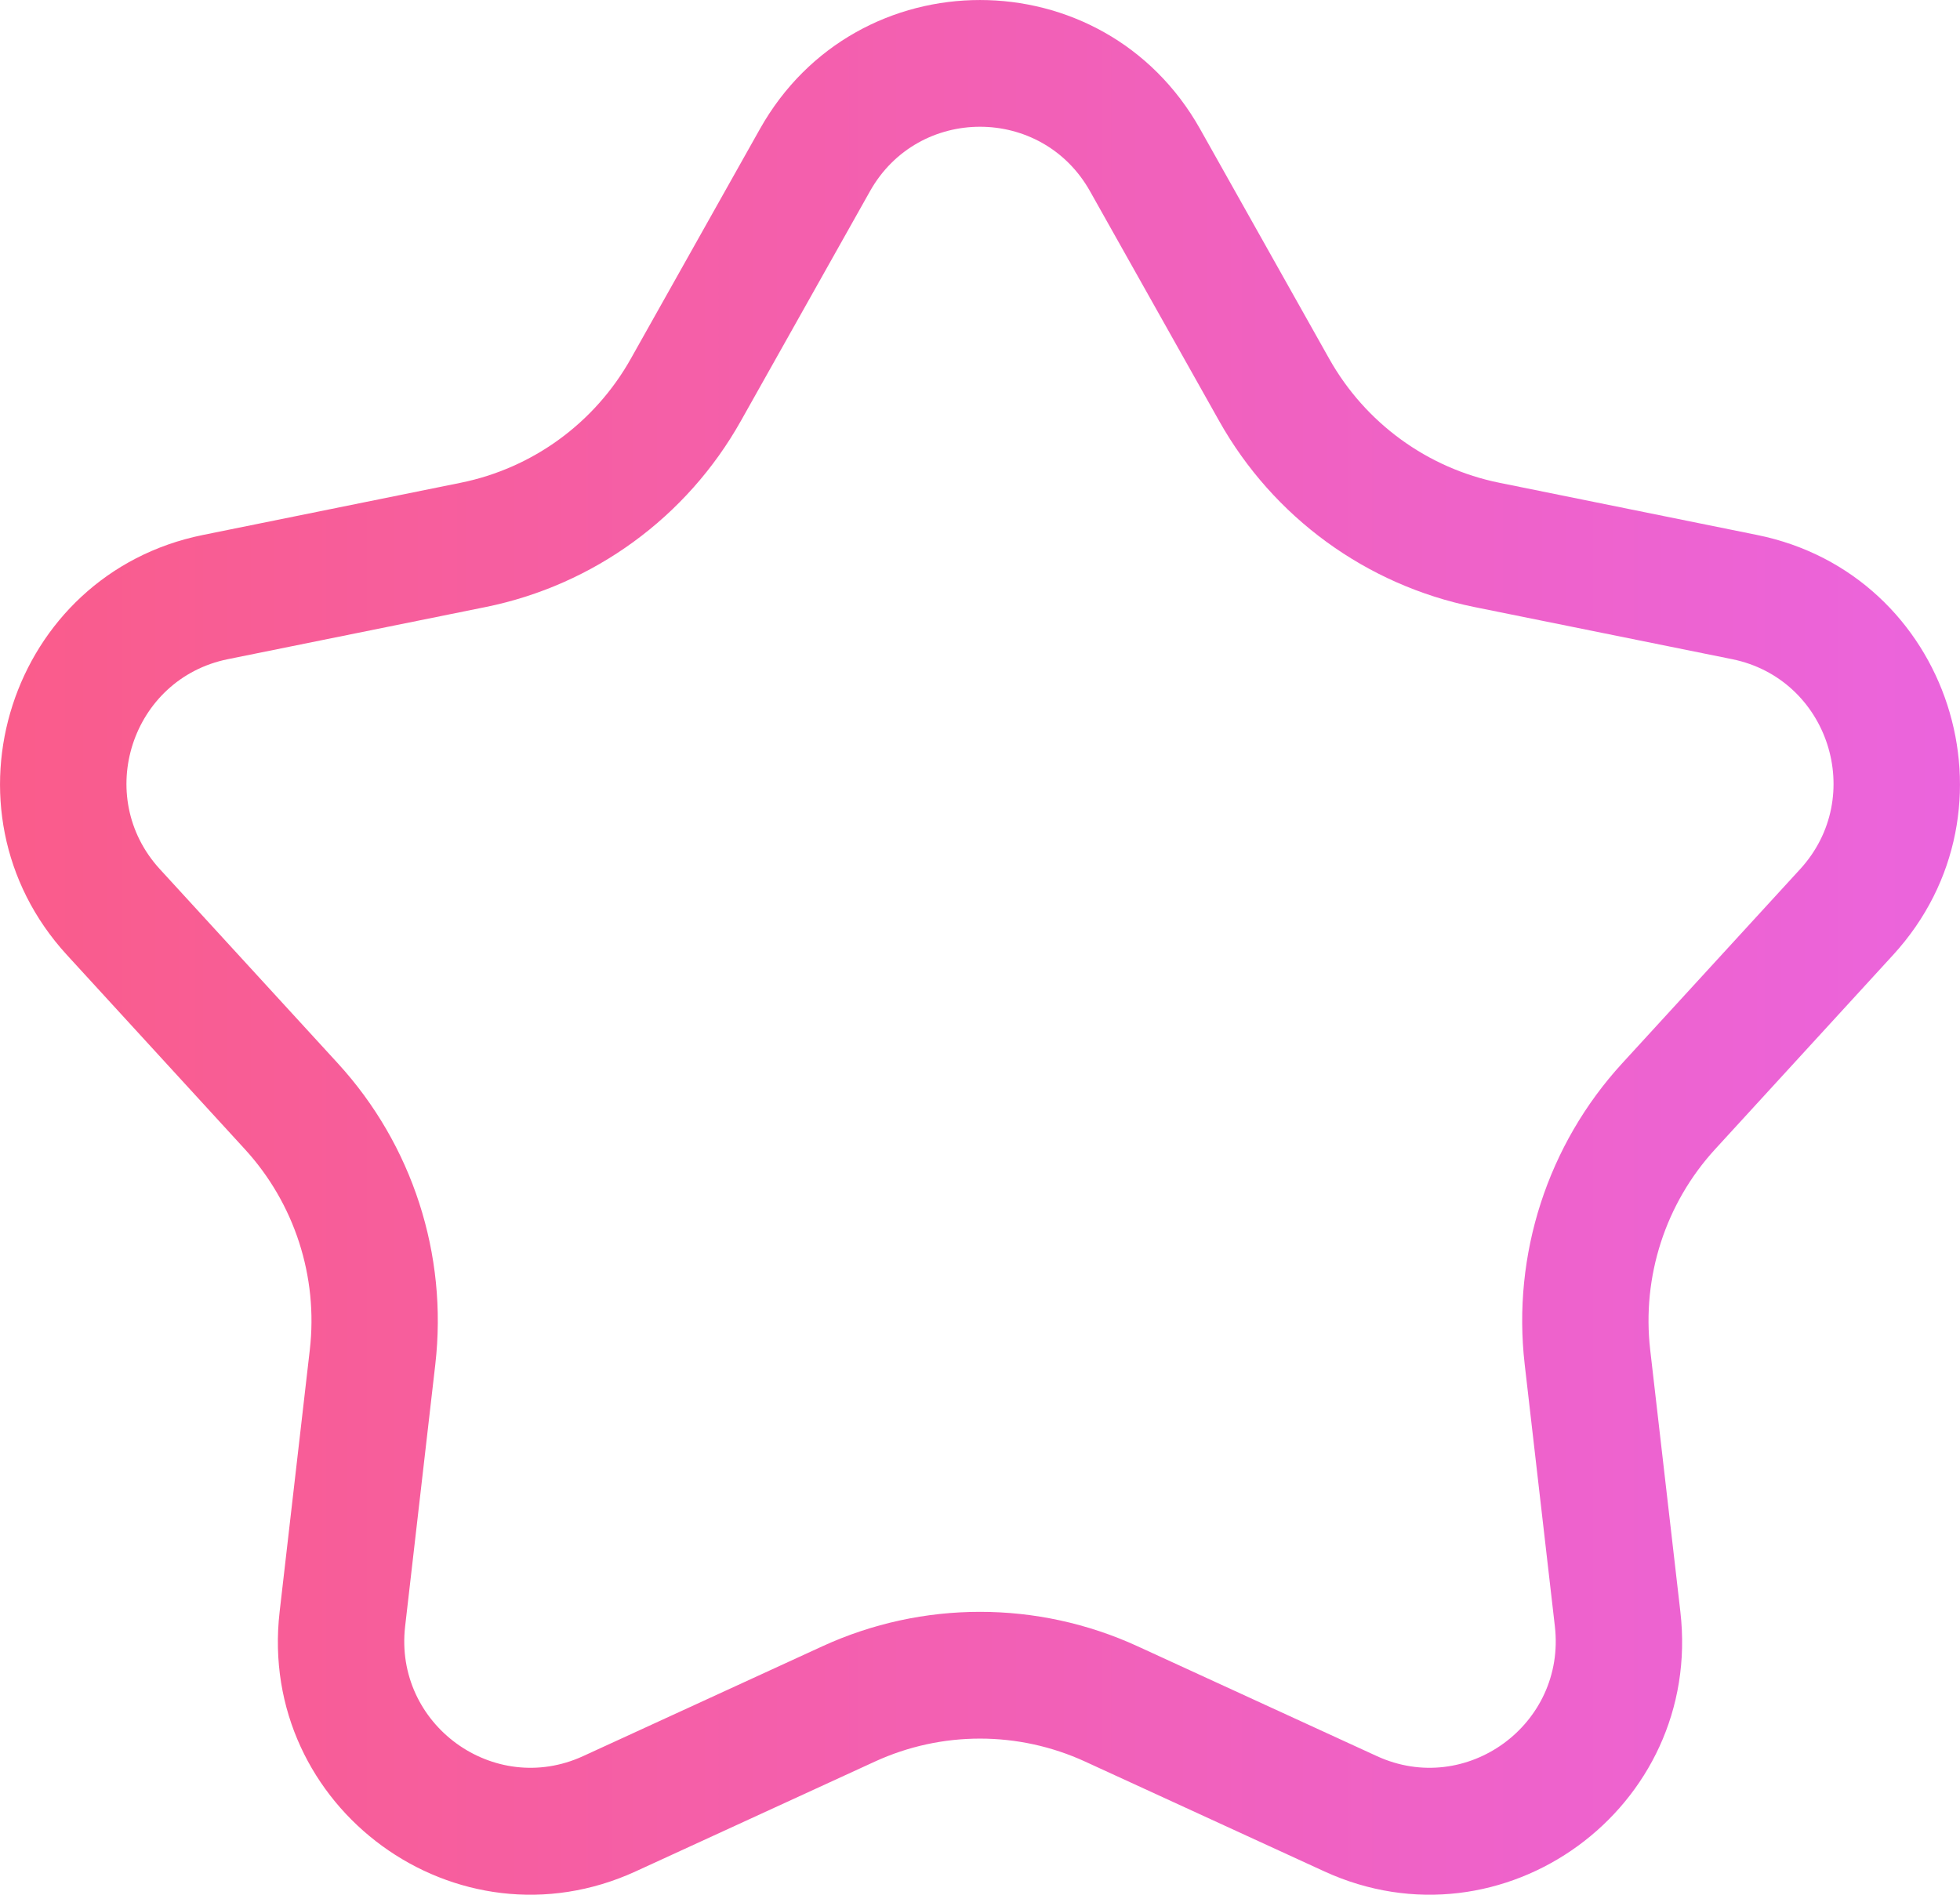 <svg width="30" height="29" viewBox="0 0 30 29" fill="none" xmlns="http://www.w3.org/2000/svg">
<path fill-rule="evenodd" clip-rule="evenodd" d="M18.661 6.444L16.684 2.927C15.945 1.611 14.055 1.611 13.316 2.927L11.339 6.444C10.512 7.917 9.086 8.956 7.433 9.291L3.488 10.089C2.012 10.388 1.428 12.191 2.447 13.303L5.171 16.275C6.312 17.52 6.856 19.201 6.663 20.881L6.201 24.892C6.028 26.393 7.557 27.507 8.926 26.878L12.586 25.198C14.119 24.494 15.881 24.494 17.414 25.198L21.074 26.878C22.443 27.507 23.972 26.393 23.799 24.892L23.337 20.881C23.144 19.201 23.688 17.52 24.829 16.275L27.553 13.303C28.572 12.191 27.988 10.388 26.512 10.089L22.567 9.291C20.914 8.956 19.488 7.917 18.661 6.444ZM18.369 1.975C16.89 -0.658 13.11 -0.658 11.631 1.975L9.655 5.491C9.103 6.474 8.153 7.166 7.051 7.389L3.106 8.188C0.153 8.785 -1.015 12.391 1.024 14.616L3.747 17.588C4.508 18.418 4.871 19.539 4.742 20.659L4.28 24.669C3.934 27.671 6.992 29.899 9.731 28.642L13.391 26.962C14.412 26.493 15.587 26.493 16.609 26.962L20.269 28.642C23.008 29.899 26.066 27.671 25.72 24.669L25.258 20.659C25.129 19.539 25.492 18.418 26.253 17.588L28.976 14.616C31.015 12.391 29.847 8.785 26.894 8.188L22.949 7.389C21.848 7.166 20.897 6.474 20.345 5.491L18.369 1.975Z" fill="url(#paint0_linear)"/>
<defs>
<linearGradient id="paint0_linear" x1="5.23132e-08" y1="14.163" x2="30" y2="14.163" gradientUnits="userSpaceOnUse">
<stop stop-color="#FA5C8B"/>
<stop offset="1" stop-color="#EB64DD"/>
</linearGradient>
</defs>
</svg>
